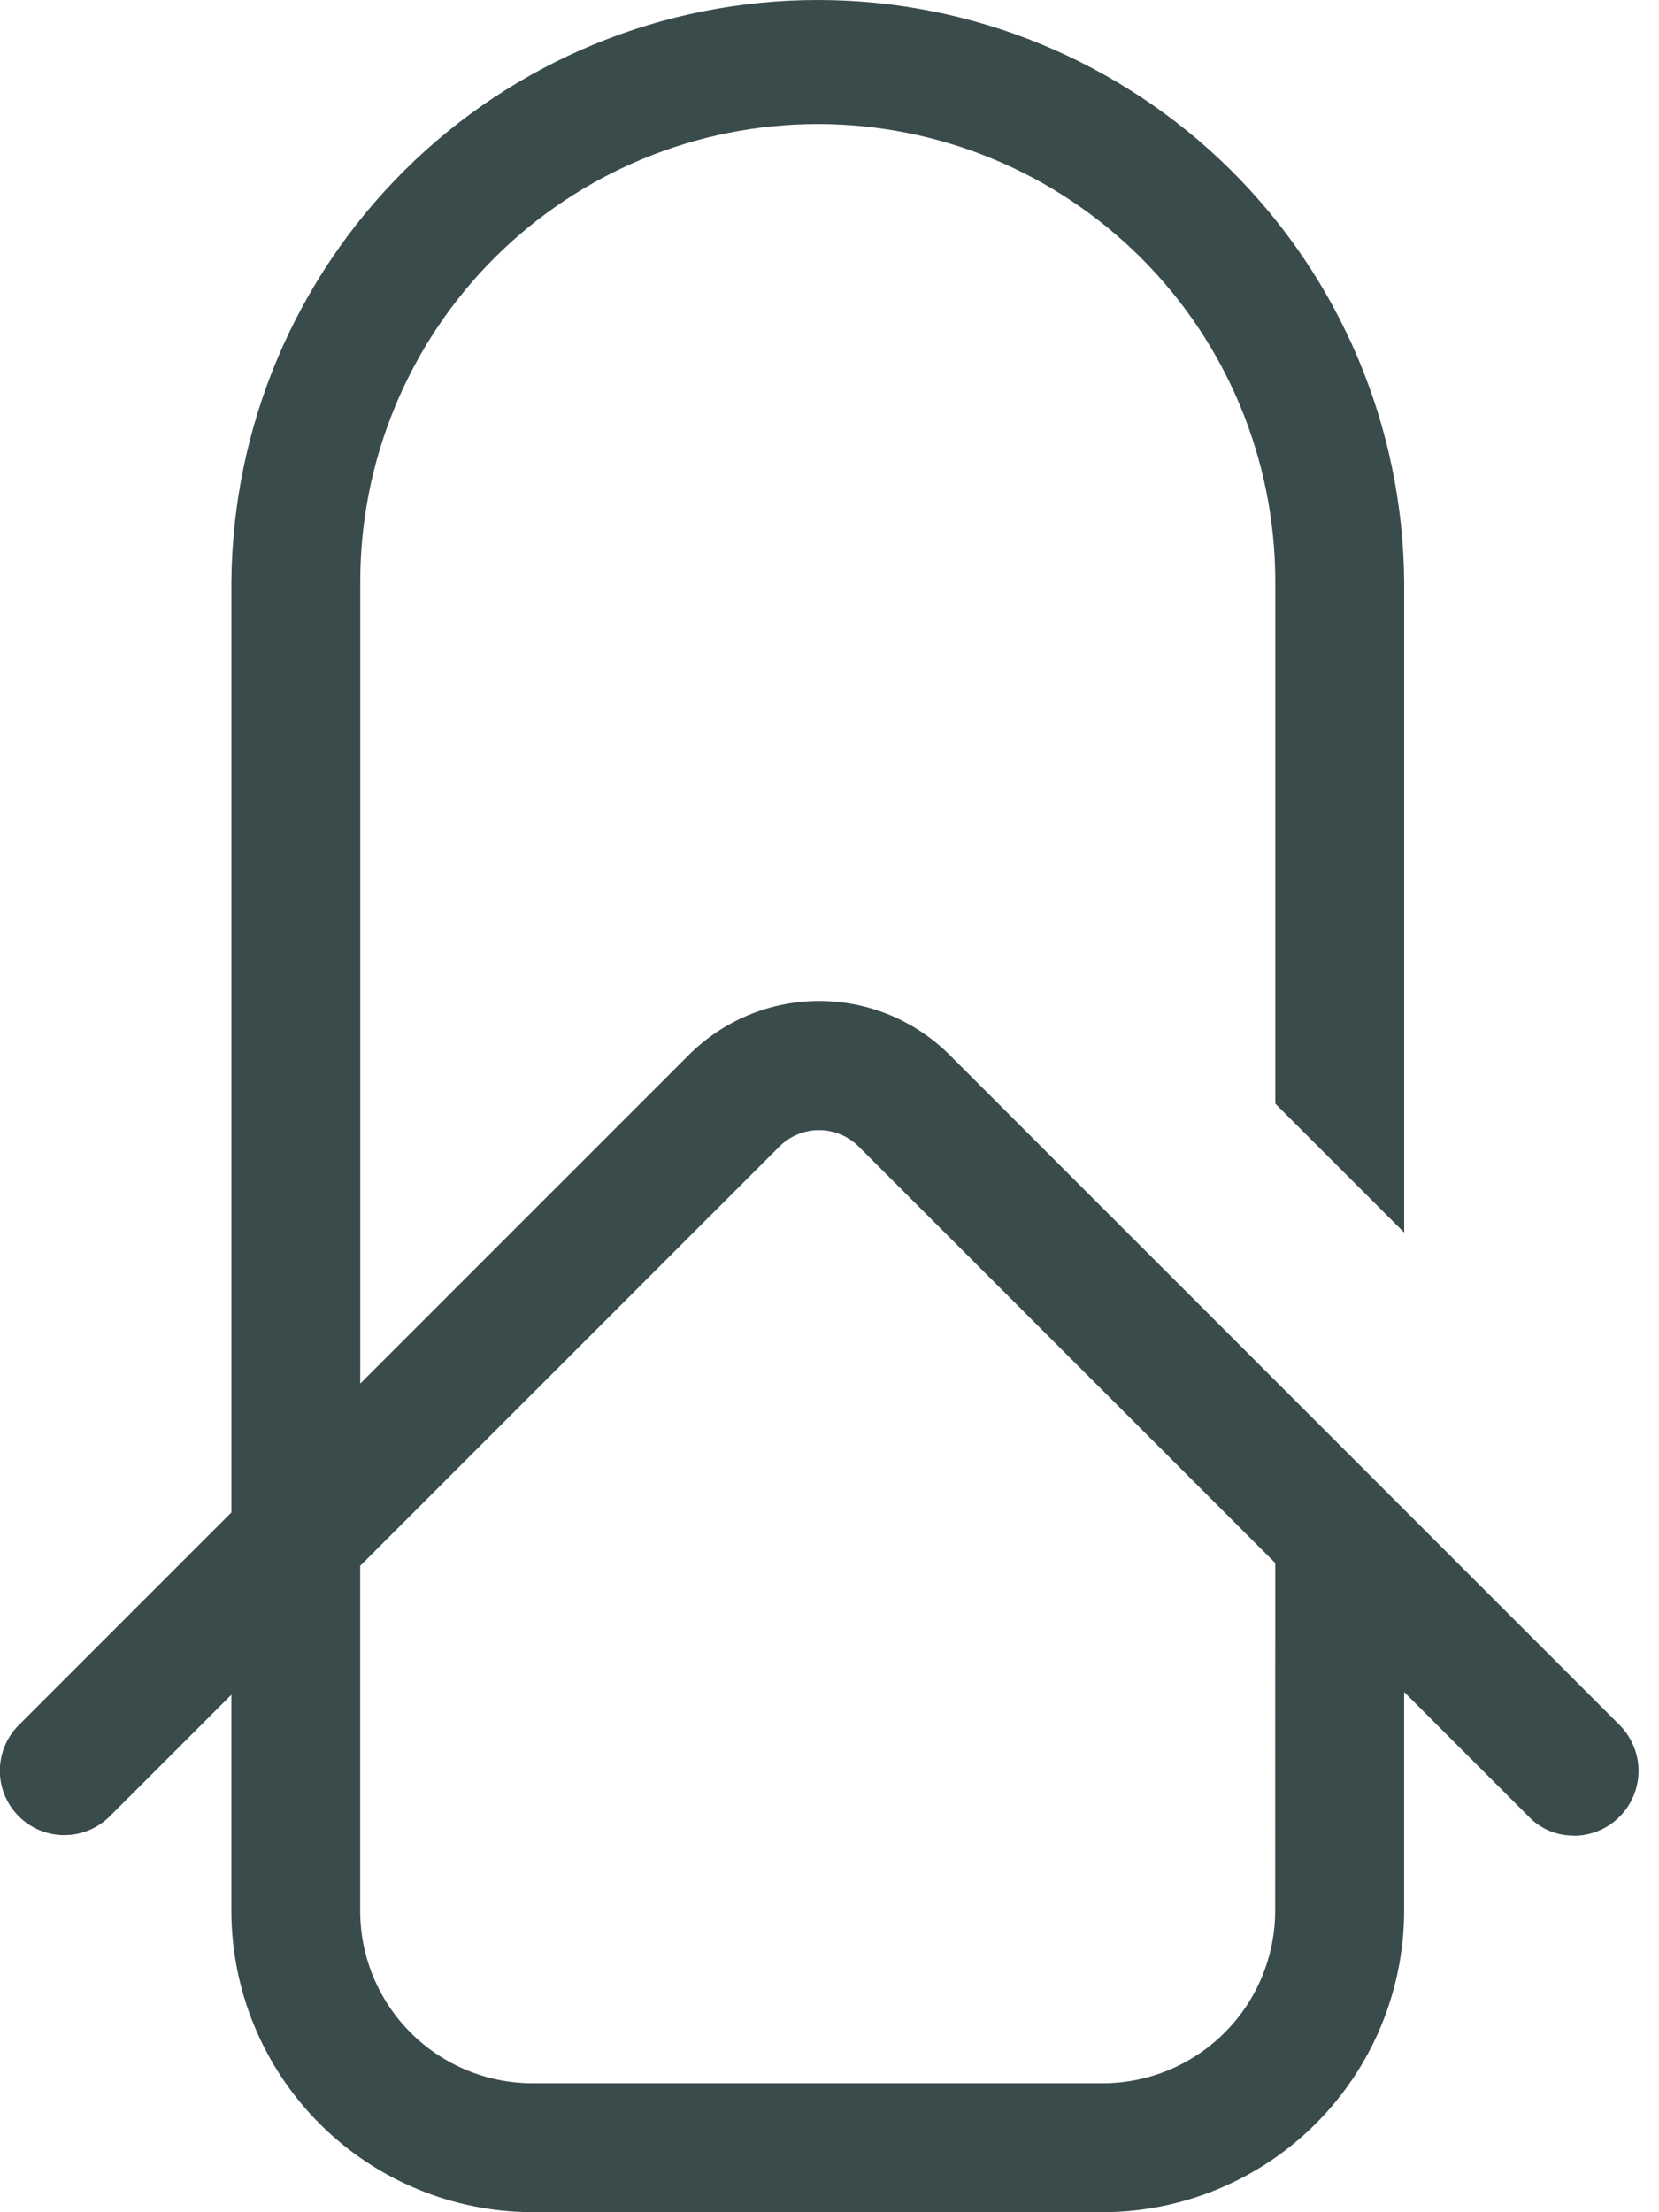 <svg width="42" height="56" viewBox="0 0 42 56" fill="none" xmlns="http://www.w3.org/2000/svg">
<path fill-rule="evenodd" clip-rule="evenodd" d="M39.836 46.466C39.622 46.468 39.41 46.425 39.214 46.341C39.017 46.257 38.84 46.133 38.694 45.977L35.548 42.831V48.378C35.542 50.401 34.734 52.34 33.301 53.768C31.868 55.197 29.927 55.999 27.904 55.999H13.478C11.458 55.994 9.522 55.19 8.094 53.762C6.666 52.334 5.862 50.398 5.857 48.378V42.901L2.781 45.977C2.475 46.283 2.06 46.455 1.627 46.455C1.195 46.455 0.78 46.283 0.474 45.977C0.168 45.671 -0.004 45.256 -0.004 44.824C-0.004 44.391 0.168 43.976 0.474 43.67L5.858 38.286V14.724C5.89 10.808 7.468 7.063 10.249 4.305C13.029 1.547 16.787 0 20.703 0C24.62 0 28.377 1.547 31.158 4.305C33.938 7.063 35.517 10.808 35.549 14.724V31.201L32.286 27.938V14.724C32.286 11.652 31.066 8.706 28.893 6.534C26.721 4.362 23.775 3.141 20.703 3.141C17.631 3.141 14.685 4.362 12.512 6.534C10.34 8.706 9.12 11.652 9.12 14.724V35.024L17.44 26.704C18.316 25.83 19.502 25.338 20.74 25.338C21.977 25.338 23.164 25.83 24.04 26.704L41.006 43.671C41.234 43.901 41.389 44.194 41.452 44.512C41.514 44.83 41.481 45.16 41.356 45.459C41.232 45.759 41.021 46.014 40.752 46.195C40.482 46.375 40.165 46.471 39.841 46.471L39.836 46.466ZM32.285 39.566L21.726 29.01C21.461 28.752 21.105 28.608 20.735 28.608C20.366 28.608 20.01 28.752 19.745 29.01L9.118 39.637V48.377C9.12 49.532 9.58 50.64 10.397 51.456C11.213 52.273 12.321 52.733 13.476 52.735H27.902C29.061 52.738 30.173 52.28 30.994 51.463C31.816 50.646 32.279 49.536 32.283 48.377L32.285 39.566Z" fill="#3A4B4C"/>
</svg>
